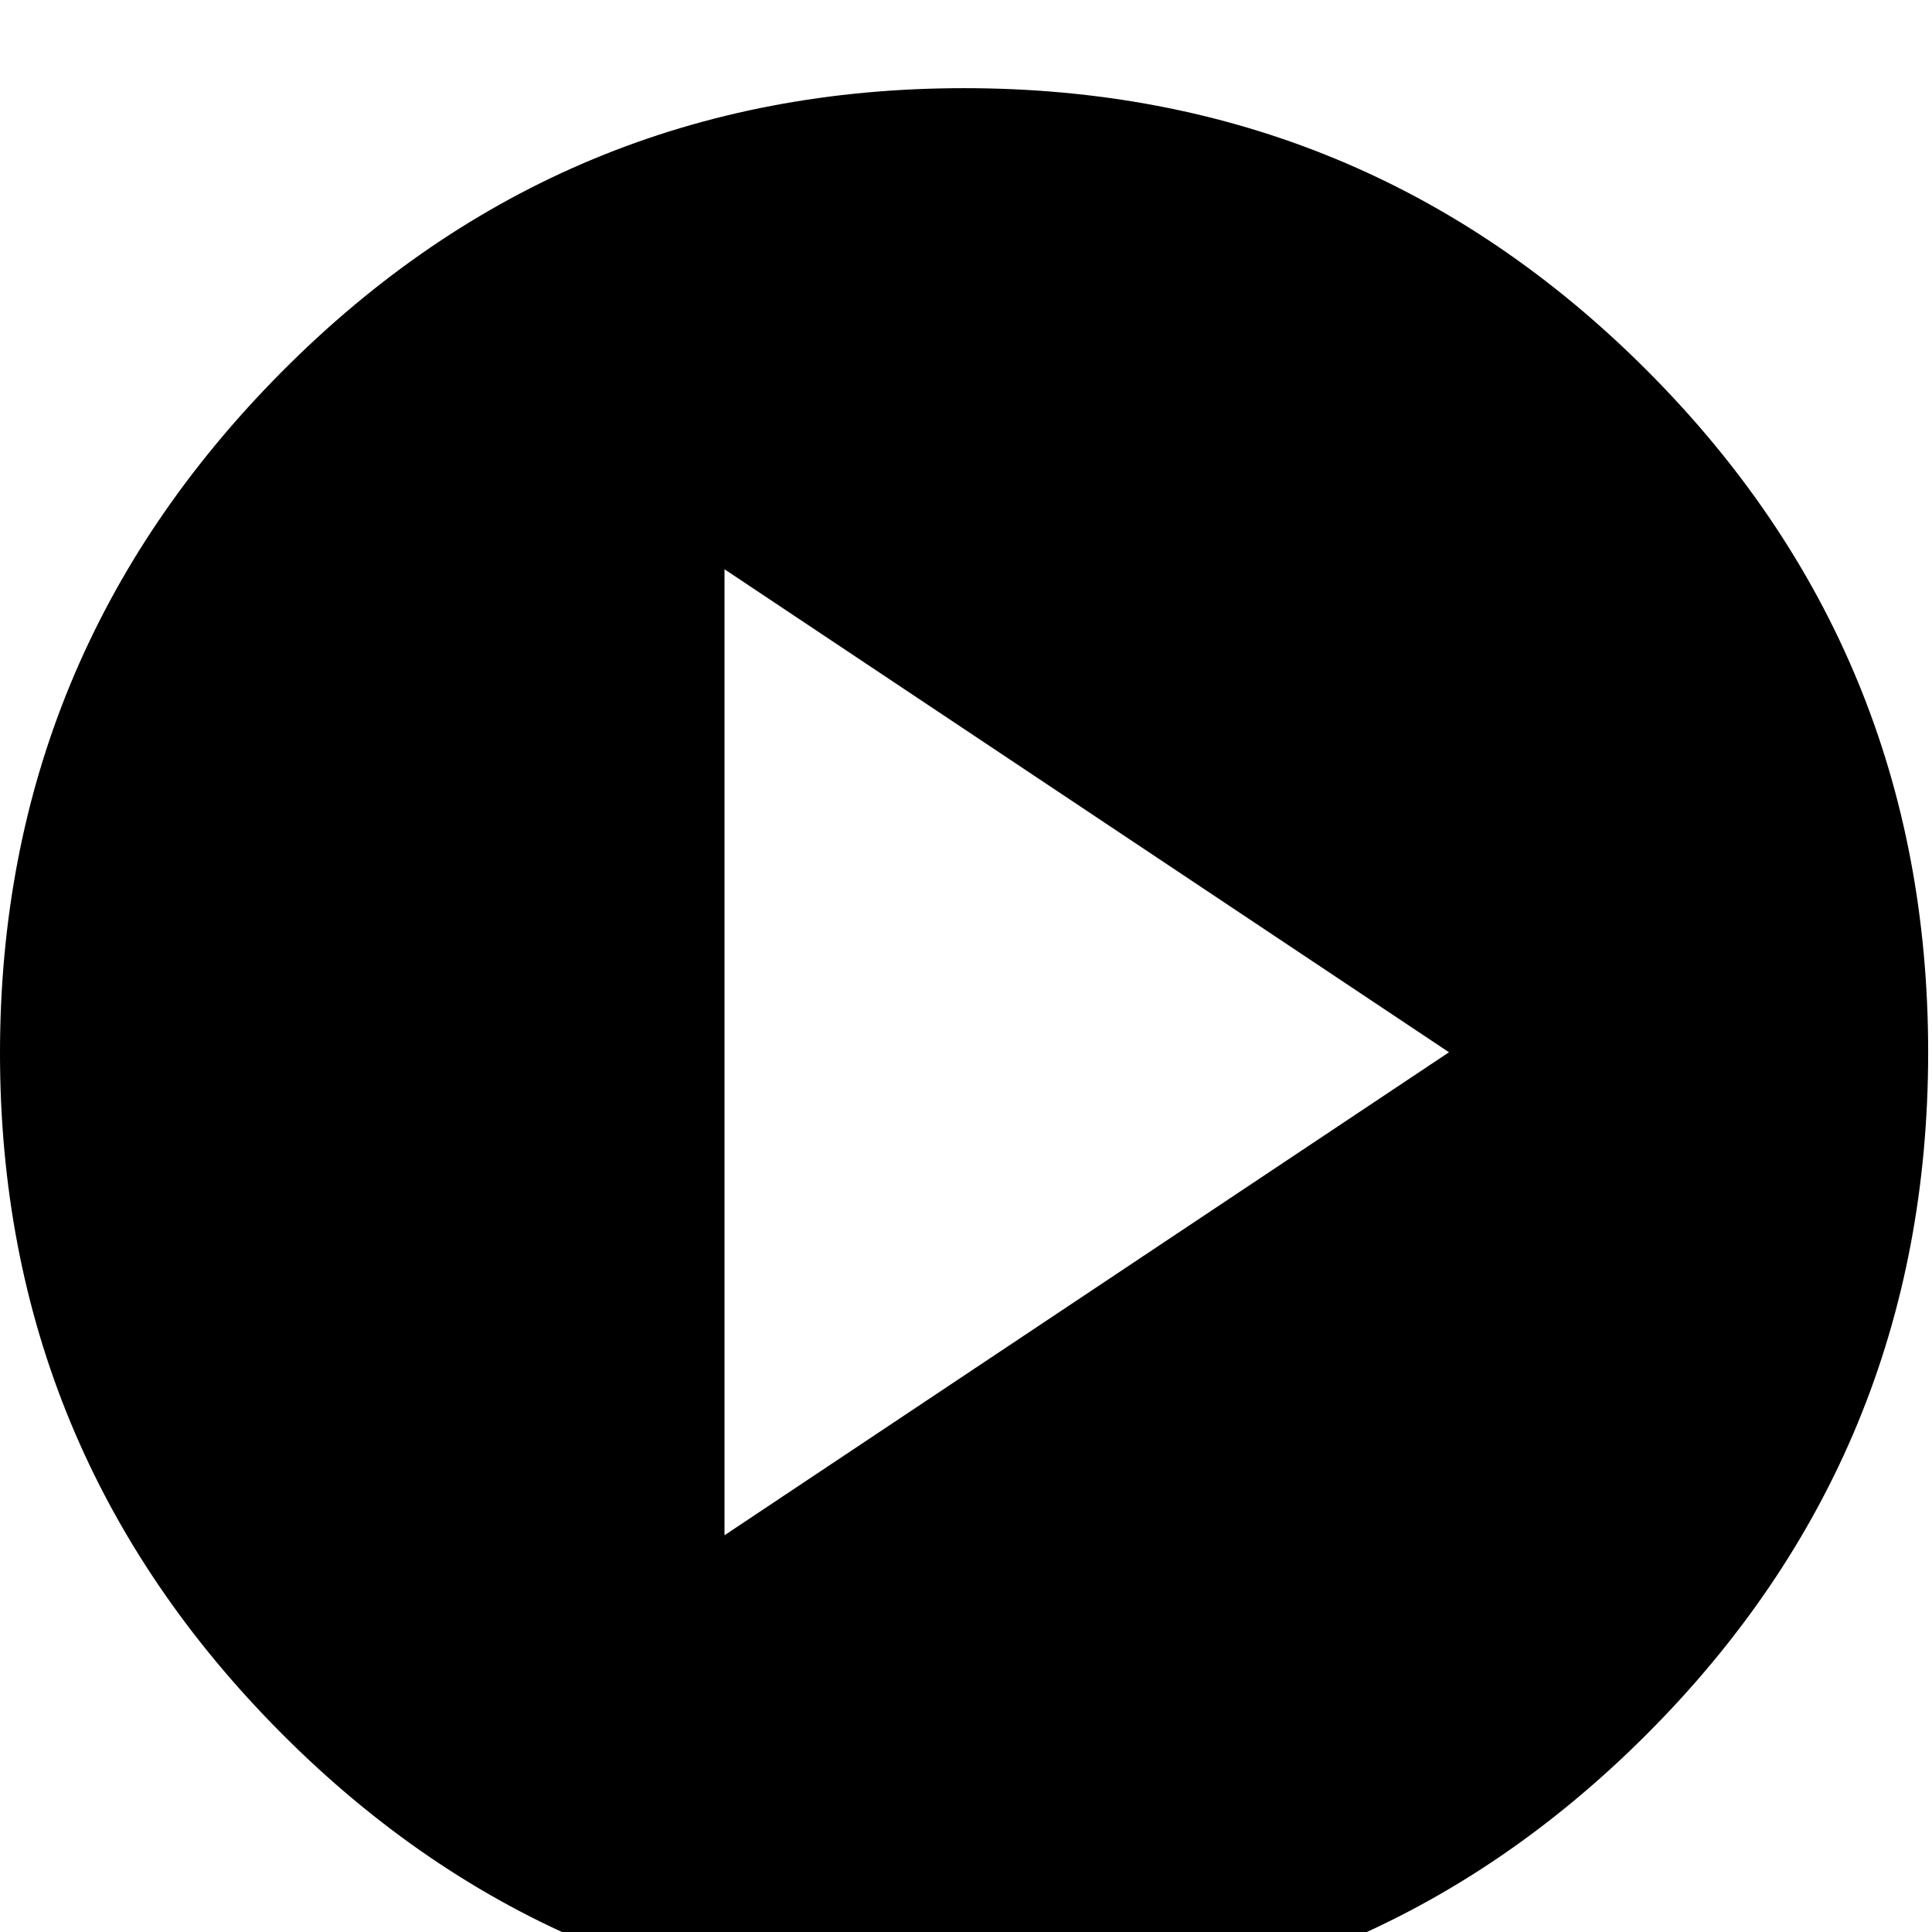 <svg xmlns="http://www.w3.org/2000/svg" viewBox="0 0 1008 1008"><path fill="currentColor" d="M503 1052q-209 0-356-147.5T0 549.5 147 194 503 46t356 147 147 356-147 356-356 147zM378 801l378-252-378-252v504z"/></svg>
